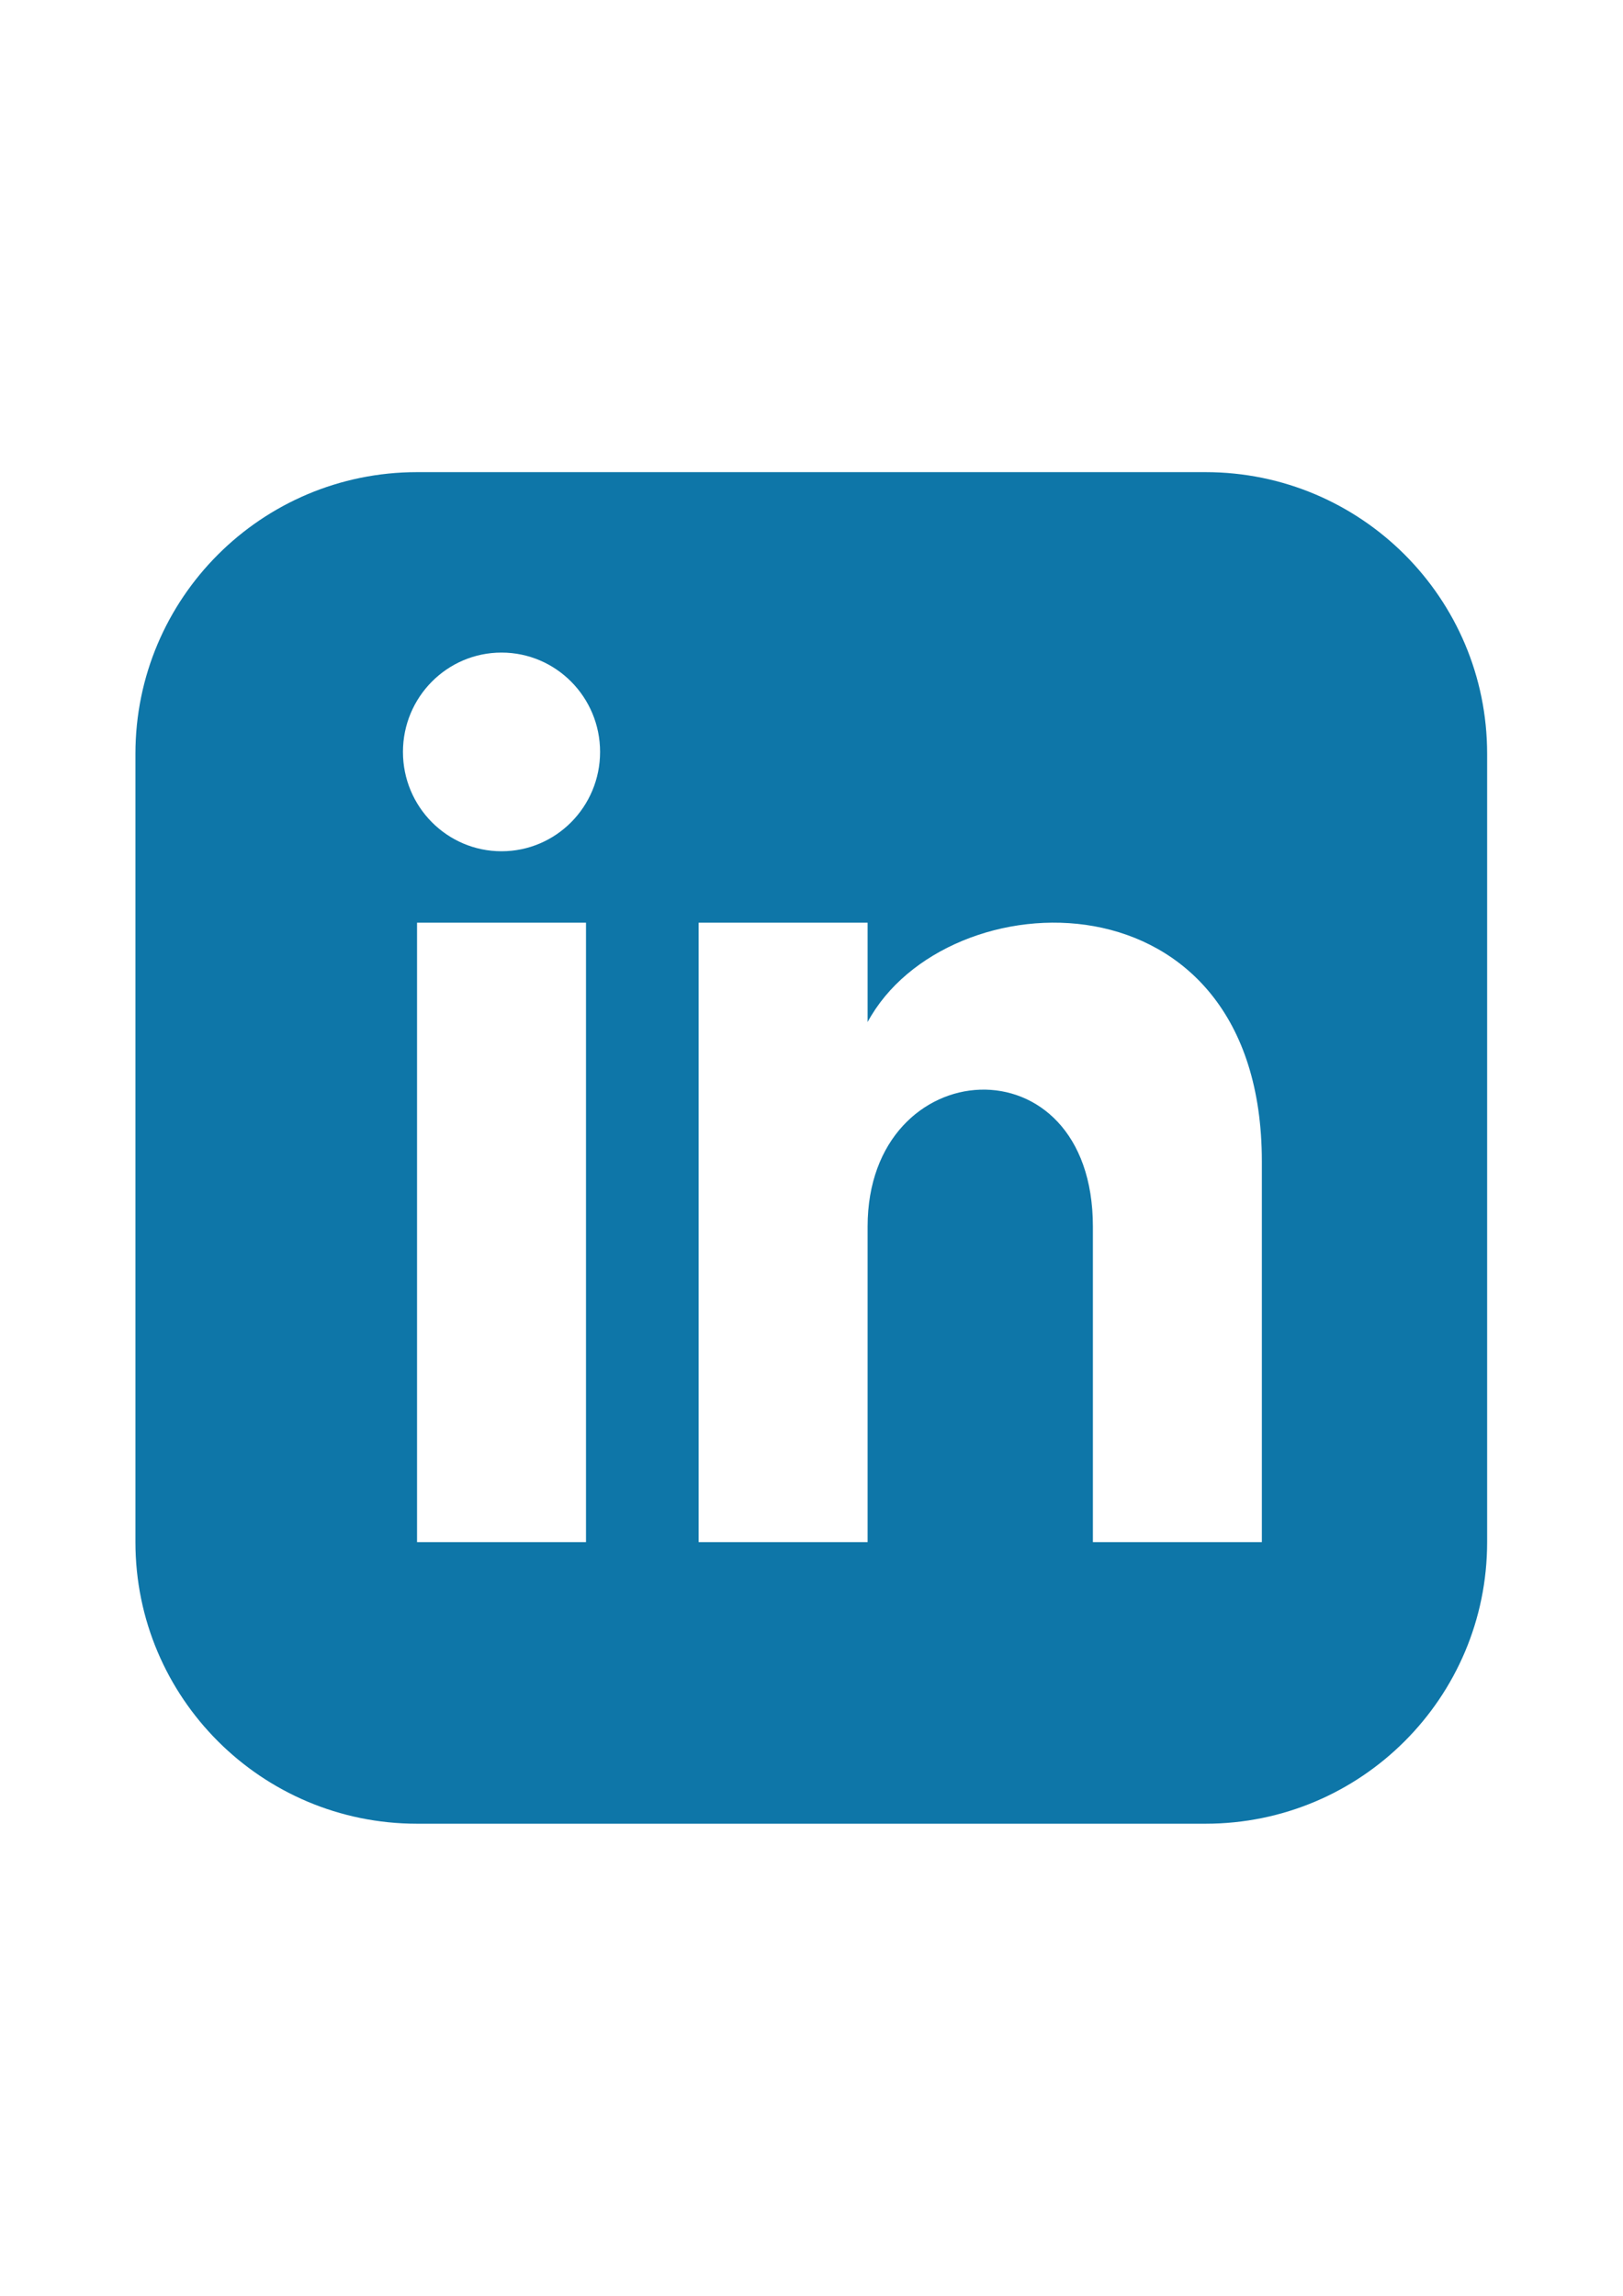 <?xml version="1.0" encoding="UTF-8"?><svg xmlns="http://www.w3.org/2000/svg" xmlns:xlink="http://www.w3.org/1999/xlink" contentScriptType="text/ecmascript" width="1190.25" zoomAndPan="magnify" contentStyleType="text/css" viewBox="0 0 1190.25 1683.75" height="1683.75" preserveAspectRatio="xMidYMid meet" version="1.0"><defs><clipPath id="clip-0"><path d="M 99.32 346.289 L 1090.609 346.289 L 1090.609 1337.578 L 99.32 1337.578 Z M 99.32 346.289 " clip-rule="nonzero"/></clipPath></defs><g clip-path="url(#clip-0)"><path fill="rgb(5.489%, 46.269%, 65.88%)" d="M 884.094 346.289 L 305.84 346.289 C 191.801 346.289 99.32 438.766 99.32 552.805 L 99.32 1131.059 C 99.32 1245.098 191.801 1337.578 305.84 1337.578 L 884.094 1337.578 C 998.172 1337.578 1090.609 1245.098 1090.609 1131.059 L 1090.609 552.805 C 1090.609 438.766 998.172 346.289 884.094 346.289 Z M 429.75 1131.059 L 305.84 1131.059 L 305.84 676.719 L 429.75 676.719 Z M 367.793 624.344 C 327.895 624.344 295.512 591.715 295.512 551.484 C 295.512 511.254 327.895 478.625 367.793 478.625 C 407.695 478.625 440.078 511.254 440.078 551.484 C 440.078 591.715 407.734 624.344 367.793 624.344 Z M 925.395 1131.059 L 801.484 1131.059 L 801.484 899.594 C 801.484 760.48 636.27 771.016 636.27 899.594 L 636.27 1131.059 L 512.359 1131.059 L 512.359 676.719 L 636.27 676.719 L 636.27 749.621 C 693.93 642.809 925.395 634.918 925.395 851.887 Z M 925.395 1131.059 " fill-opacity="1" fill-rule="nonzero"/></g></svg>